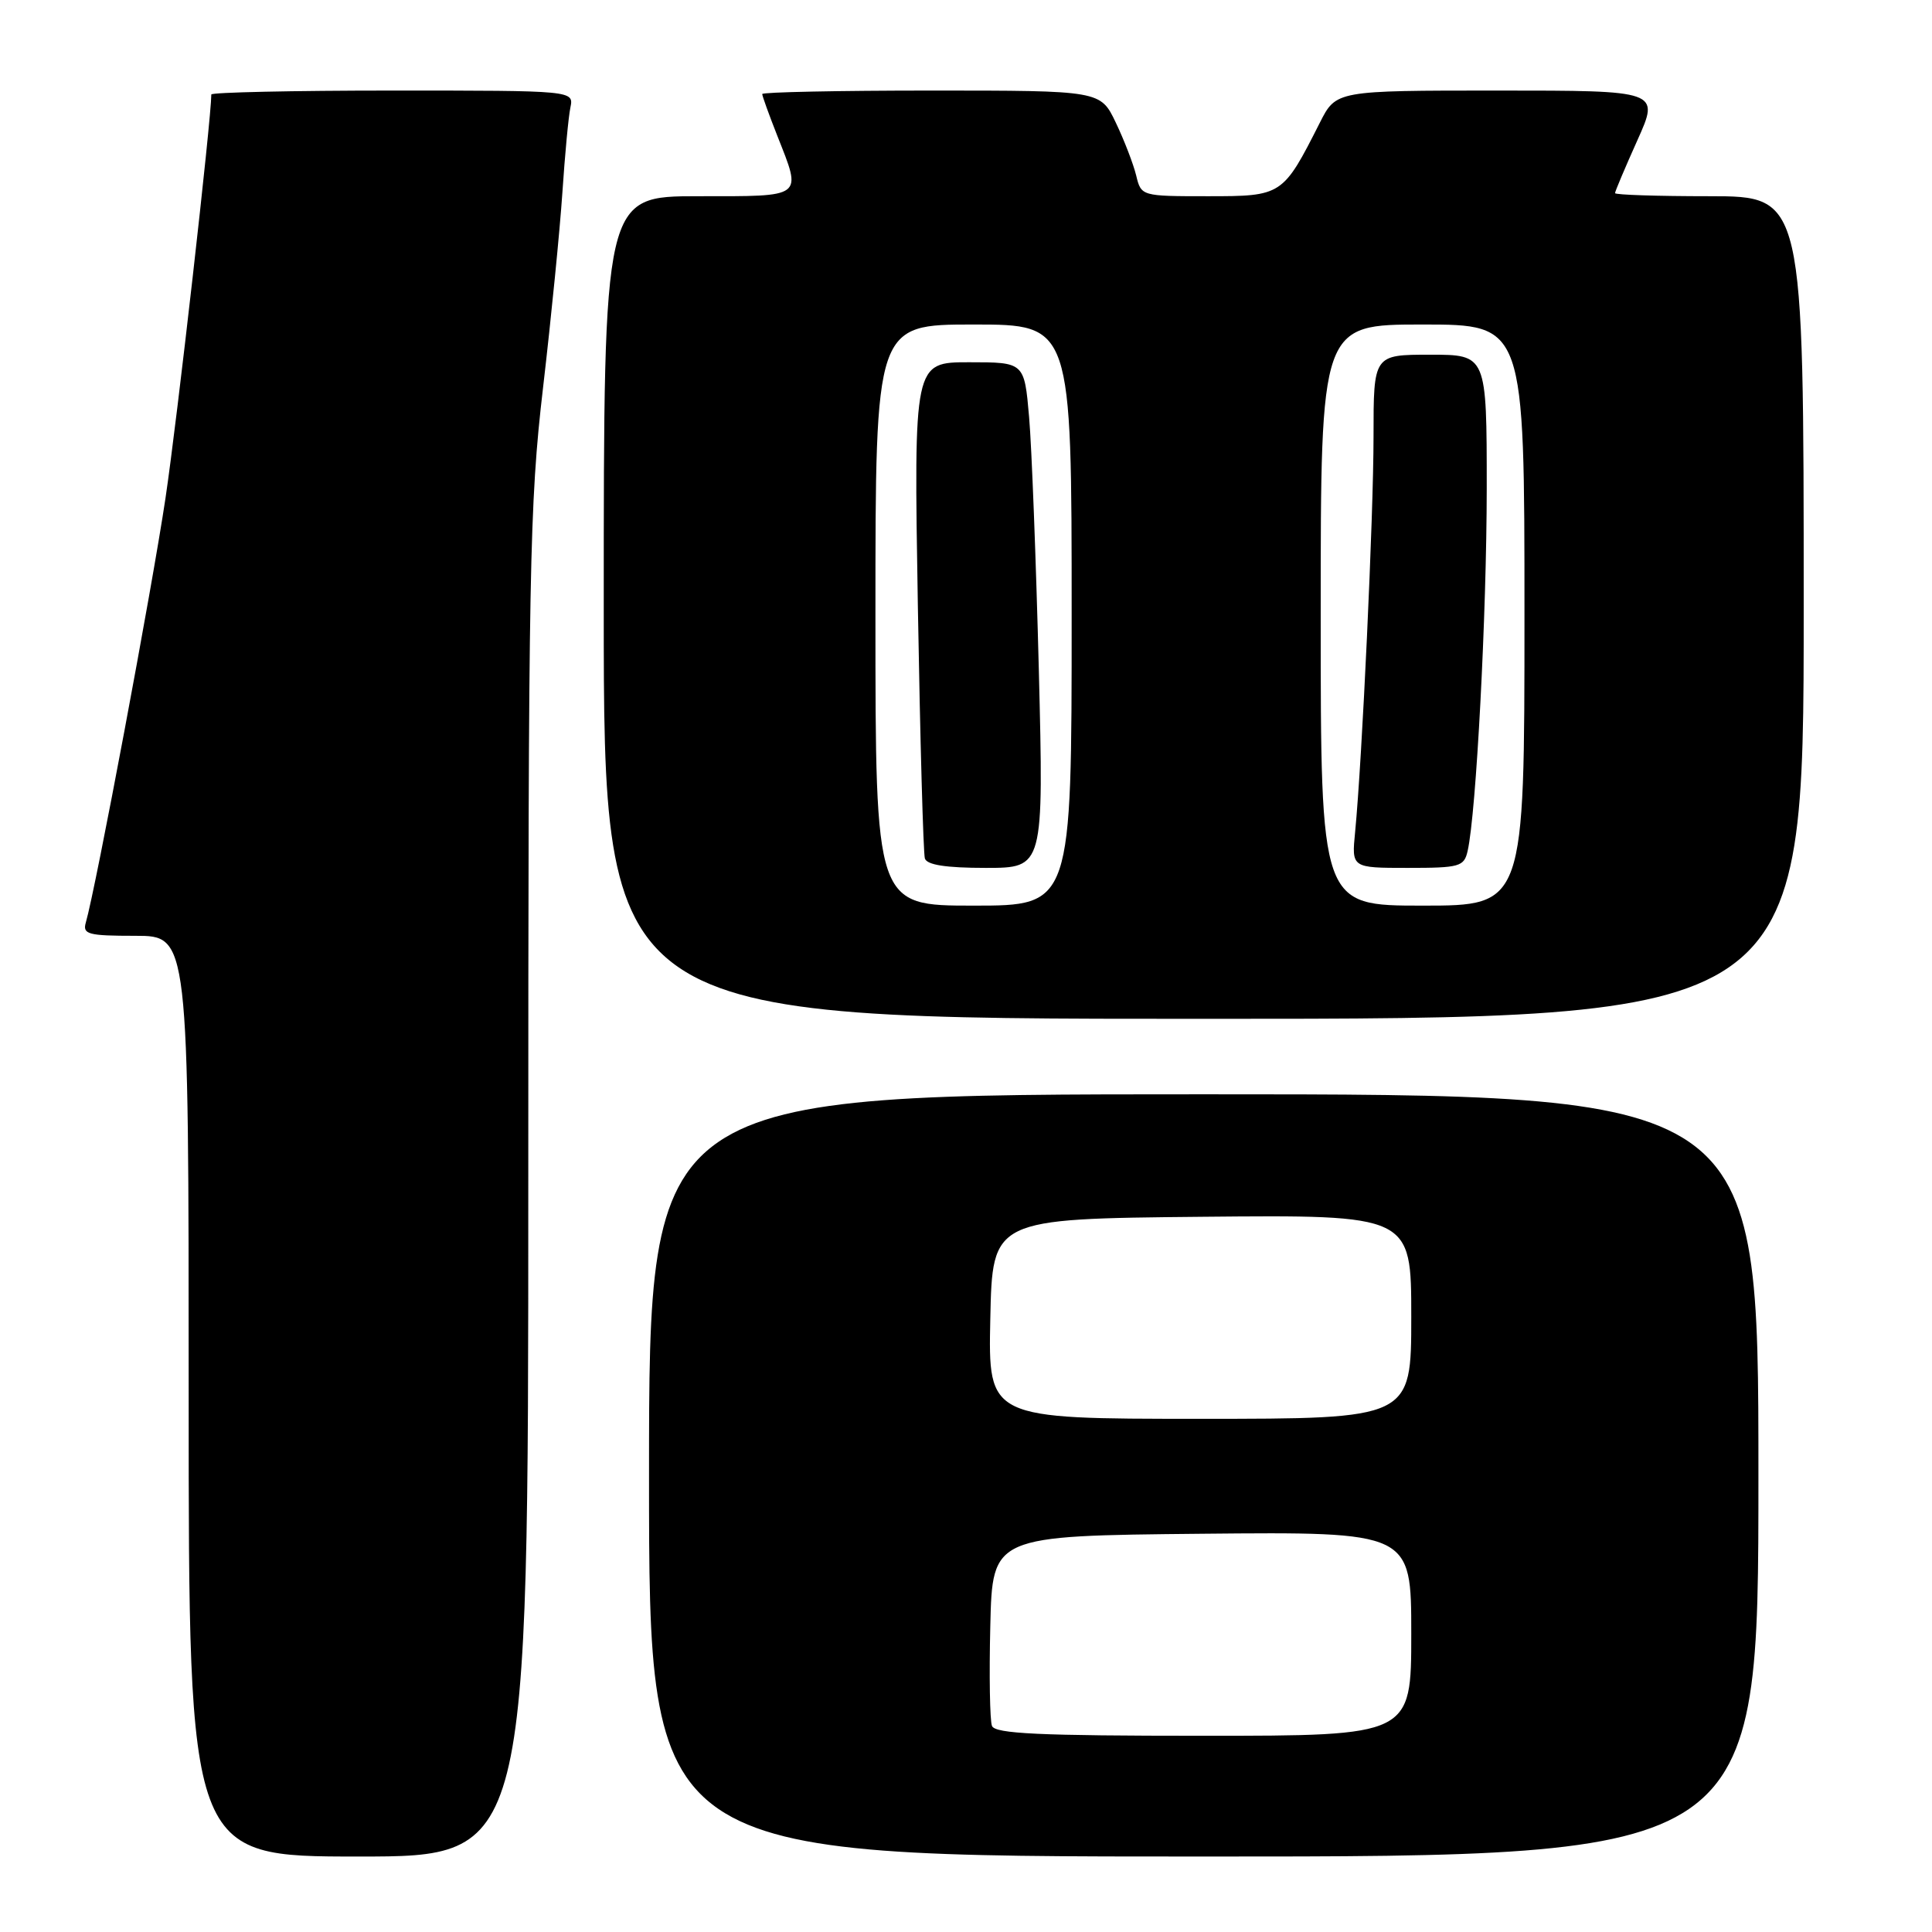 <?xml version="1.0" encoding="UTF-8" standalone="no"?>
<!DOCTYPE svg PUBLIC "-//W3C//DTD SVG 1.1//EN" "http://www.w3.org/Graphics/SVG/1.1/DTD/svg11.dtd" >
<svg xmlns="http://www.w3.org/2000/svg" xmlns:xlink="http://www.w3.org/1999/xlink" version="1.1" viewBox="0 0 256 256">
 <g >
 <path fill="currentColor"
d=" M 70.00 157.09 C 70.00 75.21 70.15 66.84 71.96 51.34 C 73.04 42.08 74.19 30.45 74.52 25.50 C 74.85 20.55 75.32 15.49 75.58 14.25 C 76.04 12.00 76.04 12.00 52.02 12.00 C 38.81 12.00 28.00 12.24 28.00 12.52 C 28.00 15.76 23.47 55.69 21.93 66.00 C 20.14 77.99 12.69 117.69 11.37 122.25 C 10.92 123.80 11.68 124.00 17.93 124.00 C 25.00 124.00 25.00 124.00 25.00 185.00 C 25.00 246.00 25.00 246.00 47.50 246.00 C 70.00 246.00 70.00 246.00 70.00 157.09 Z  M 233.00 195.50 C 233.00 145.00 233.00 145.00 159.50 145.00 C 86.00 145.00 86.00 145.00 86.00 195.50 C 86.00 246.00 86.00 246.00 159.50 246.00 C 233.00 246.00 233.00 246.00 233.00 195.50 Z  M 239.00 80.50 C 239.00 26.00 239.00 26.00 226.50 26.00 C 219.62 26.00 214.00 25.82 214.00 25.59 C 214.00 25.37 215.33 22.22 216.96 18.59 C 219.92 12.00 219.92 12.00 198.48 12.00 C 177.04 12.00 177.04 12.00 174.89 16.25 C 169.98 25.95 169.90 26.00 160.04 26.00 C 151.24 26.00 151.21 25.99 150.55 23.25 C 150.18 21.74 148.97 18.59 147.85 16.25 C 145.82 12.00 145.82 12.00 123.41 12.00 C 111.08 12.00 101.00 12.21 101.00 12.46 C 101.00 12.72 101.90 15.21 103.00 18.00 C 106.27 26.29 106.65 26.00 92.50 26.00 C 80.00 26.00 80.00 26.00 80.00 80.50 C 80.00 135.00 80.00 135.00 159.50 135.00 C 239.00 135.00 239.00 135.00 239.00 80.50 Z  M 131.44 228.69 C 131.16 227.97 131.06 222.01 131.22 215.44 C 131.50 203.50 131.50 203.50 159.25 203.23 C 187.00 202.97 187.00 202.97 187.00 216.48 C 187.00 230.00 187.00 230.00 159.47 230.00 C 137.71 230.00 131.83 229.73 131.44 228.69 Z  M 131.22 174.75 C 131.50 161.50 131.50 161.50 159.25 161.23 C 187.00 160.97 187.00 160.97 187.00 174.48 C 187.00 188.00 187.00 188.00 158.97 188.00 C 130.94 188.00 130.94 188.00 131.22 174.75 Z  M 116.00 81.50 C 116.00 43.00 116.00 43.00 129.00 43.00 C 142.00 43.00 142.00 43.00 142.00 81.50 C 142.00 120.00 142.00 120.00 129.00 120.00 C 116.00 120.00 116.00 120.00 116.00 81.50 Z  M 137.65 88.75 C 137.28 74.31 136.71 59.24 136.36 55.25 C 135.73 48.00 135.73 48.00 128.41 48.00 C 121.08 48.00 121.08 48.00 121.62 80.25 C 121.92 97.99 122.34 113.06 122.55 113.75 C 122.82 114.61 125.35 115.00 130.62 115.00 C 138.30 115.00 138.30 115.00 137.65 88.75 Z  M 175.00 81.50 C 175.00 43.00 175.00 43.00 188.50 43.00 C 202.00 43.00 202.00 43.00 202.00 81.50 C 202.00 120.00 202.00 120.00 188.50 120.00 C 175.00 120.00 175.00 120.00 175.00 81.50 Z  M 194.47 112.75 C 195.61 107.72 196.99 81.41 197.00 64.75 C 197.00 47.00 197.00 47.00 189.50 47.00 C 182.00 47.00 182.00 47.00 182.00 57.82 C 182.00 68.35 180.49 100.68 179.56 110.25 C 179.09 115.00 179.09 115.00 186.53 115.00 C 193.42 115.00 194.00 114.84 194.47 112.75 Z "/>
</g>
</svg>